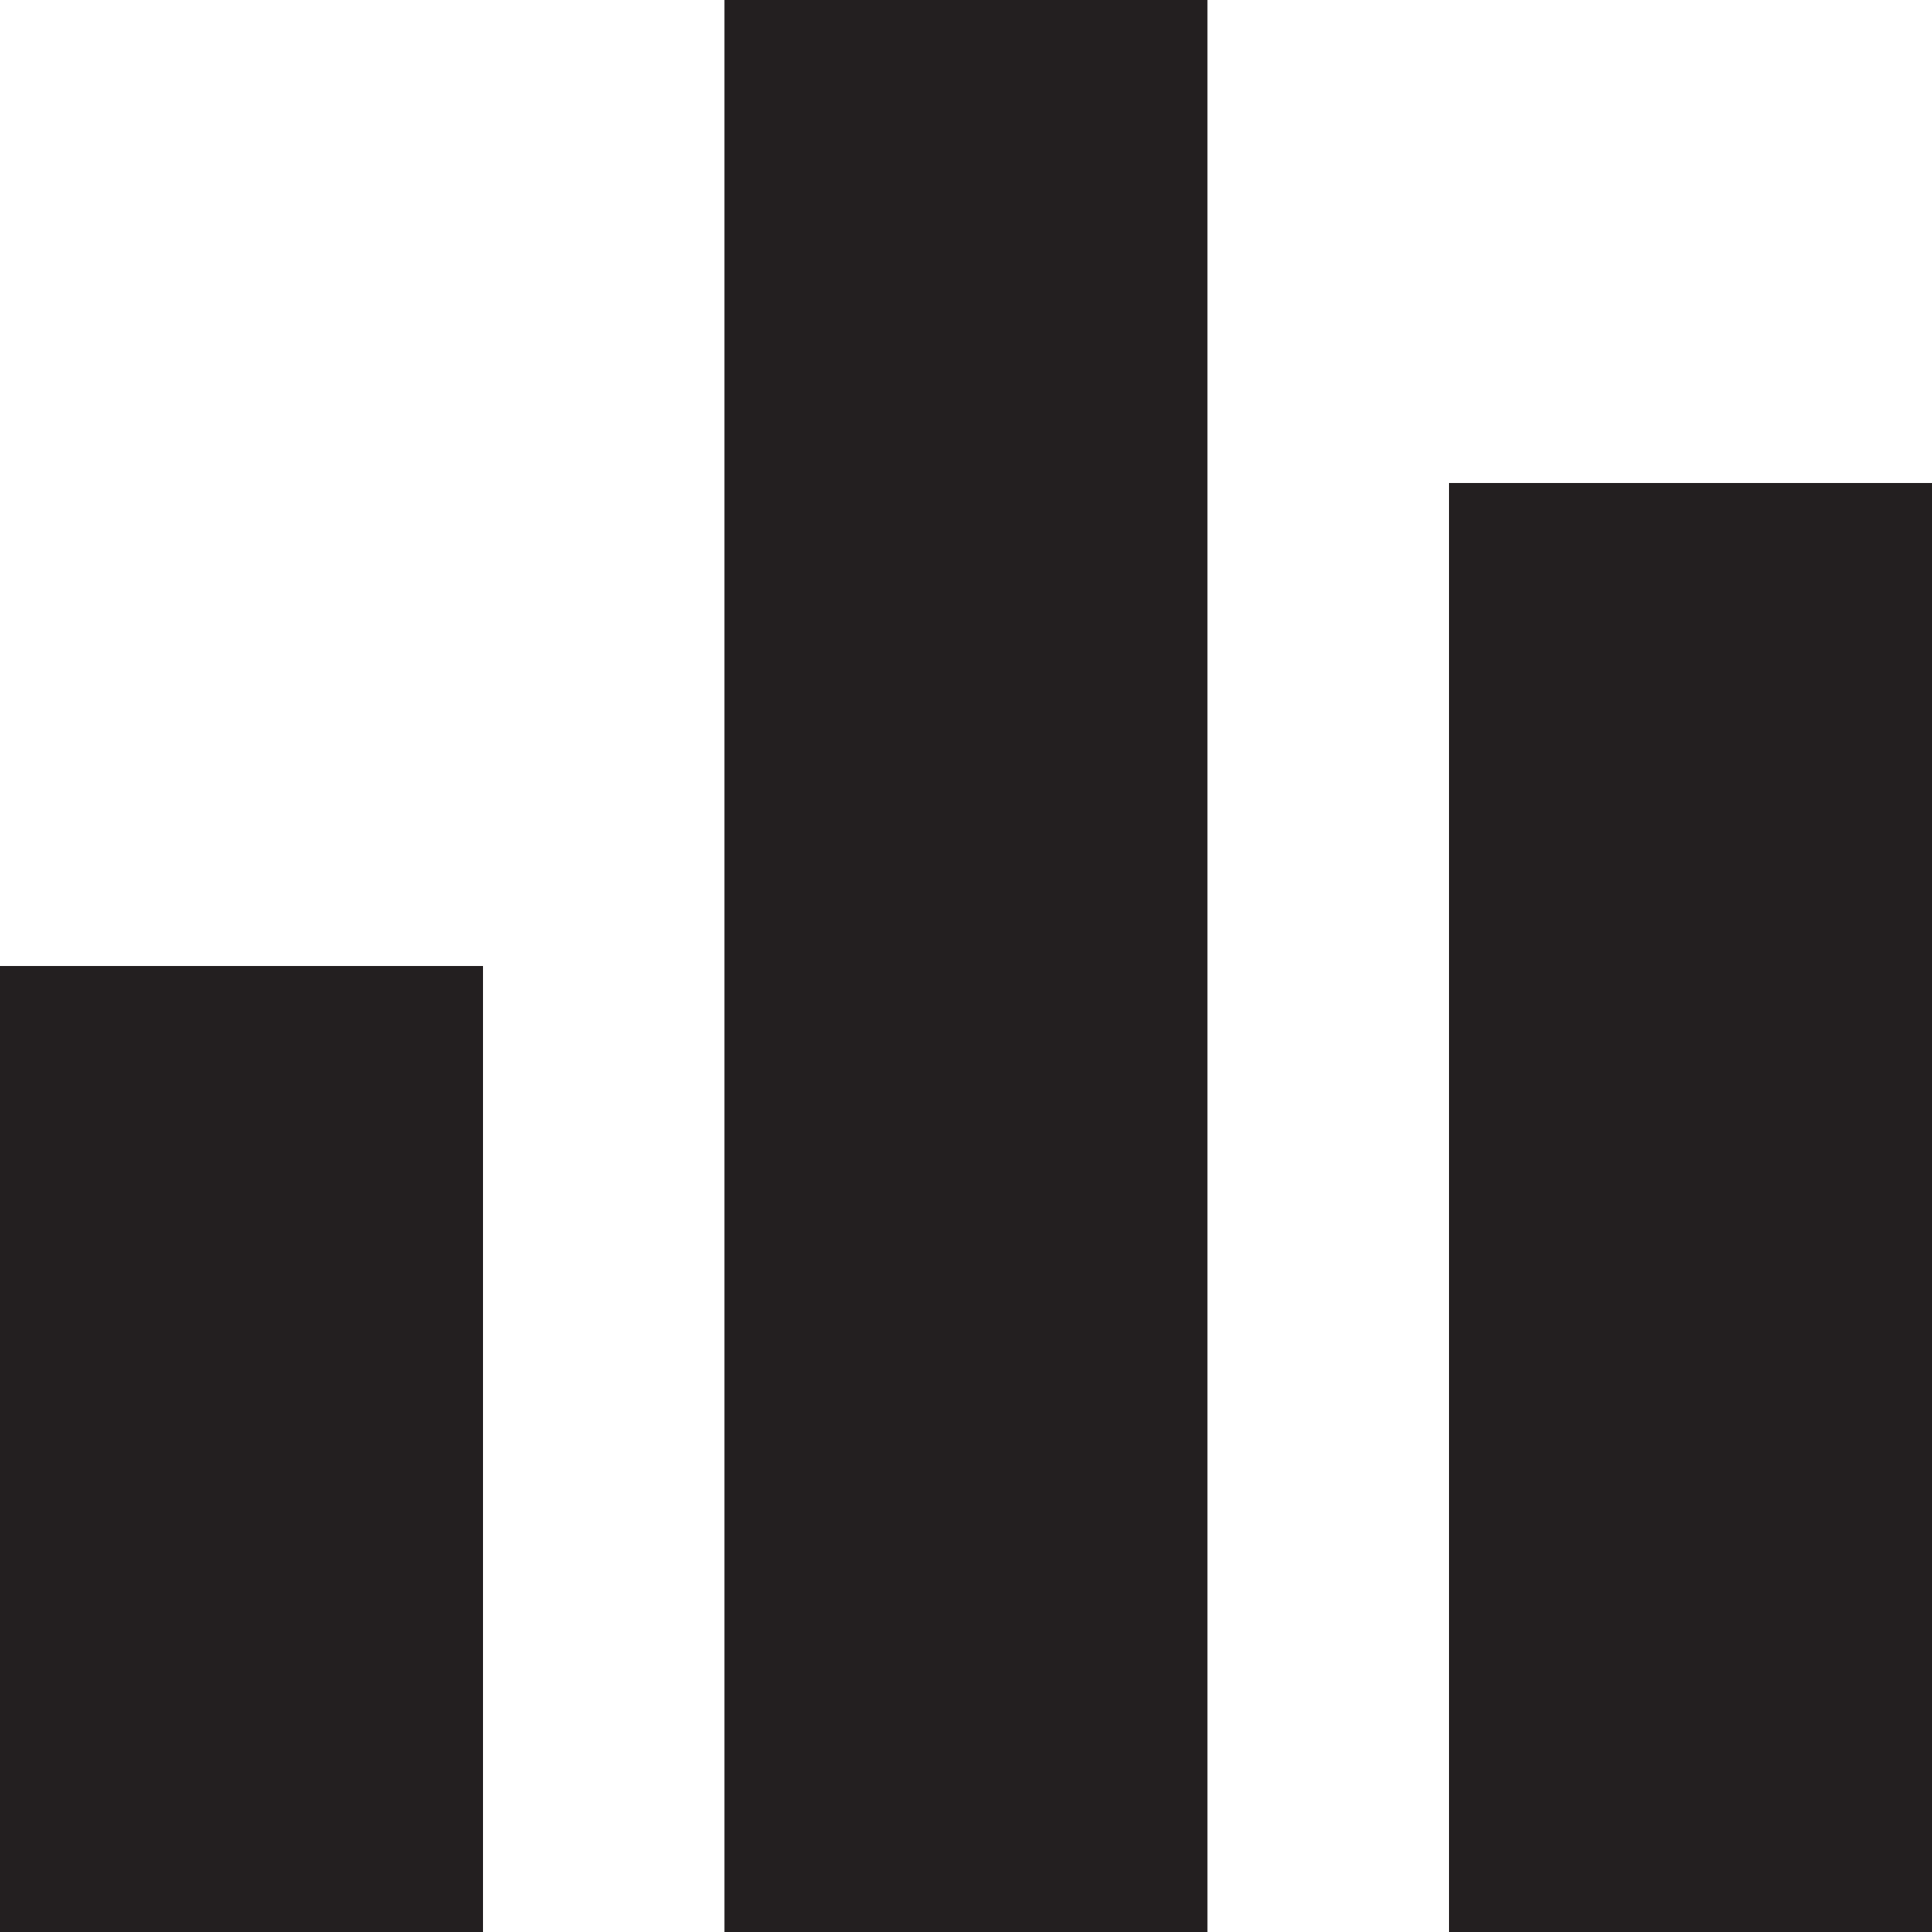 <?xml version="1.0" encoding="UTF-8"?>
<svg width="32px" height="32px" viewBox="0 0 32 32" version="1.1" xmlns="http://www.w3.org/2000/svg" xmlns:xlink="http://www.w3.org/1999/xlink">
    <!-- Generator: Sketch 50.2 (55047) - http://www.bohemiancoding.com/sketch -->
    <title>Bar Chart</title>
    <desc>Created with Sketch.</desc>
    <defs></defs>
    <g id="Bar-Chart" stroke="none" stroke-width="1" fill="none" fill-rule="evenodd">
        <path d="M24,32 L24,8 L32,8 L32,32 L24,32 Z M0,32 L0,16 L8,16 L8,32 L0,32 Z M11.999,32 L11.999,0 L19.999,0 L19.999,32 L11.999,32 Z" id="Combined-Shape" fill="#231F20"></path>
    </g>
</svg>